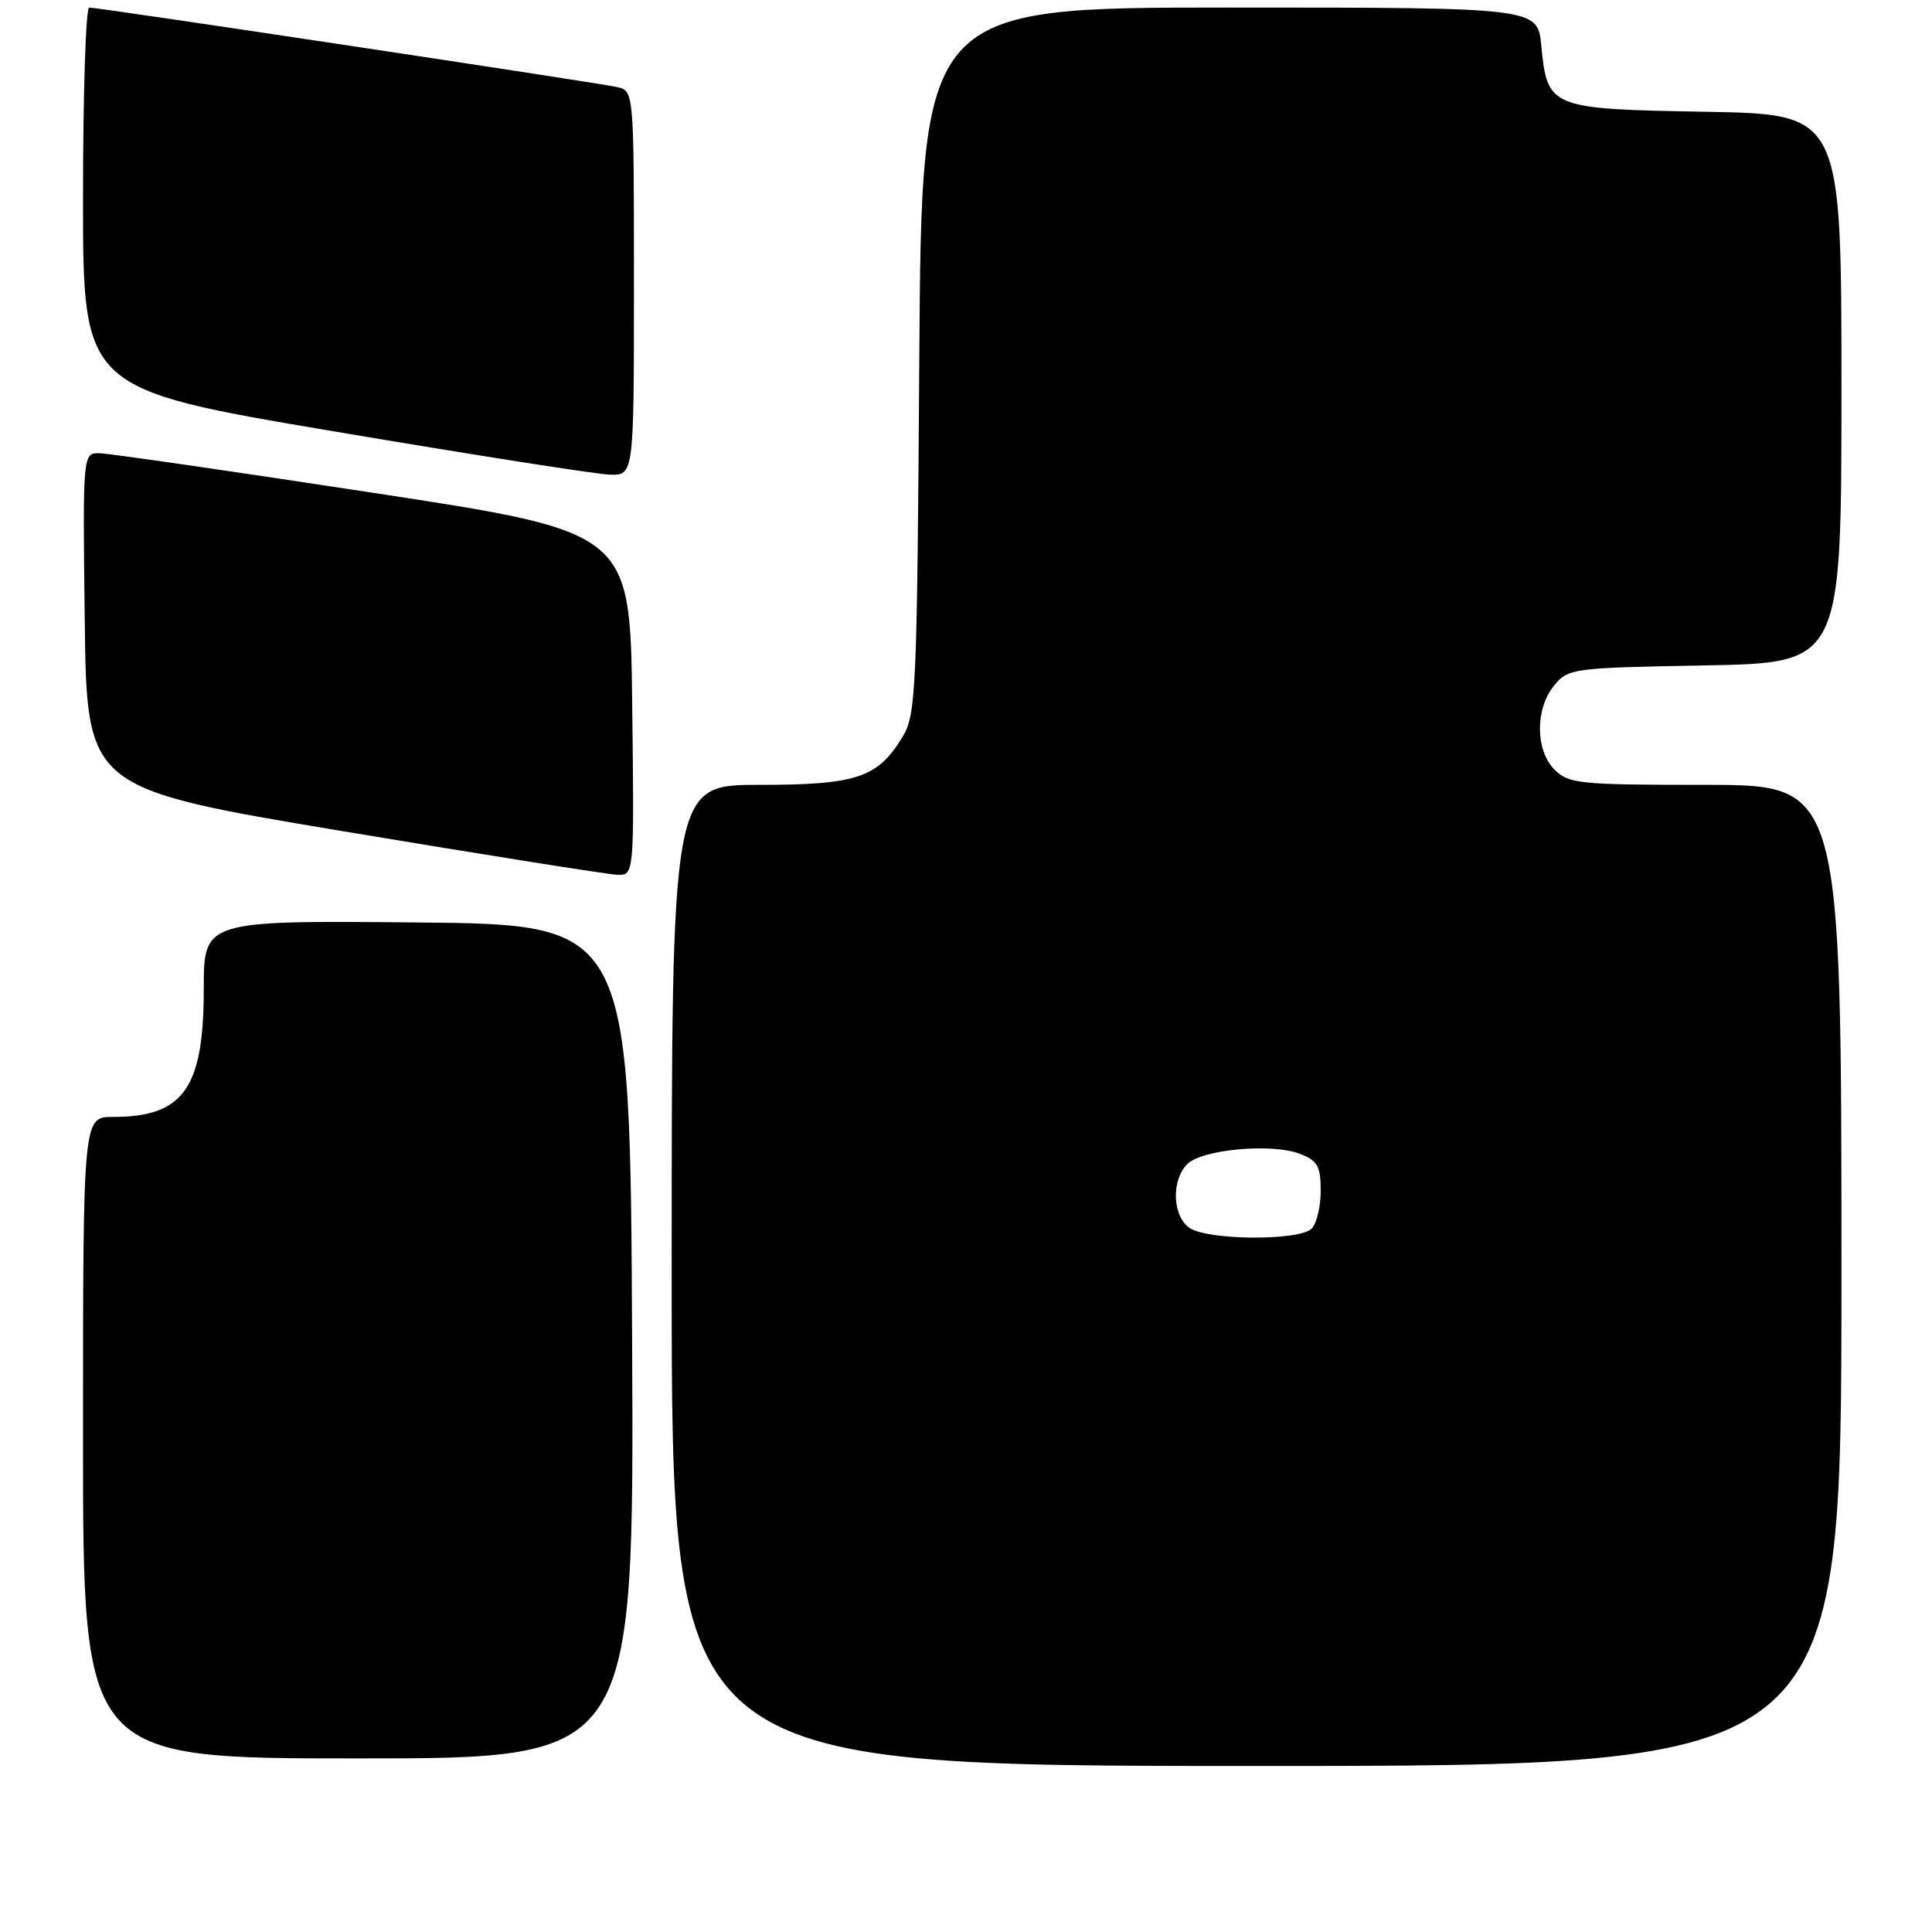 <?xml version="1.0" encoding="UTF-8" standalone="no"?>
<!DOCTYPE svg PUBLIC "-//W3C//DTD SVG 1.1//EN" "http://www.w3.org/Graphics/SVG/1.1/DTD/svg11.dtd" >
<svg xmlns="http://www.w3.org/2000/svg" xmlns:xlink="http://www.w3.org/1999/xlink" version="1.1" viewBox="0 0 256 256">
 <g >
 <path fill="currentColor"
d=" M 244.00 169.00 C 244.00 104.00 244.00 104.00 226.00 104.00 C 209.33 104.00 207.85 103.85 206.00 102.00 C 203.44 99.44 203.39 93.97 205.91 90.86 C 207.77 88.56 208.29 88.49 225.91 88.17 C 244.00 87.84 244.00 87.84 244.00 51.48 C 244.00 15.13 244.00 15.13 226.03 14.81 C 205.35 14.45 205.03 14.32 204.23 6.07 C 203.75 1.00 203.75 1.00 162.94 1.00 C 122.12 1.00 122.12 1.00 121.81 47.75 C 121.52 91.47 121.38 94.70 119.61 97.61 C 116.32 103.06 113.52 104.00 100.60 104.00 C 89.00 104.00 89.00 104.00 89.00 169.00 C 89.00 234.00 89.00 234.00 166.50 234.00 C 244.00 234.00 244.00 234.00 244.00 169.00 Z  M 83.76 177.75 C 83.50 122.50 83.50 122.50 55.25 122.23 C 27.00 121.97 27.00 121.97 27.00 131.03 C 27.00 144.23 24.32 148.00 14.95 148.00 C 11.00 148.00 11.00 148.00 11.00 190.50 C 11.00 233.00 11.00 233.00 47.51 233.00 C 84.02 233.00 84.02 233.00 83.76 177.75 Z  M 83.77 93.25 C 83.50 70.50 83.50 70.50 49.50 65.31 C 30.80 62.45 14.48 60.09 13.23 60.06 C 10.96 60.00 10.96 60.00 11.23 82.24 C 11.50 104.47 11.50 104.47 45.50 110.15 C 64.20 113.27 80.52 115.86 81.77 115.91 C 84.04 116.00 84.04 116.00 83.77 93.25 Z  M 84.00 37.52 C 84.00 12.04 84.00 12.04 81.75 11.53 C 79.19 10.96 13.08 1.00 11.82 1.00 C 11.37 1.00 11.00 12.37 11.00 26.27 C 11.00 51.55 11.00 51.55 44.25 57.16 C 62.54 60.25 78.96 62.83 80.75 62.89 C 84.00 63.00 84.00 63.00 84.00 37.52 Z  M 157.57 162.67 C 155.33 161.04 155.20 156.37 157.32 154.25 C 159.28 152.29 168.53 151.45 172.25 152.89 C 174.59 153.79 175.00 154.53 175.00 157.78 C 175.00 159.88 174.46 162.14 173.80 162.80 C 172.15 164.45 159.87 164.36 157.57 162.67 Z "/>
</g>
</svg>